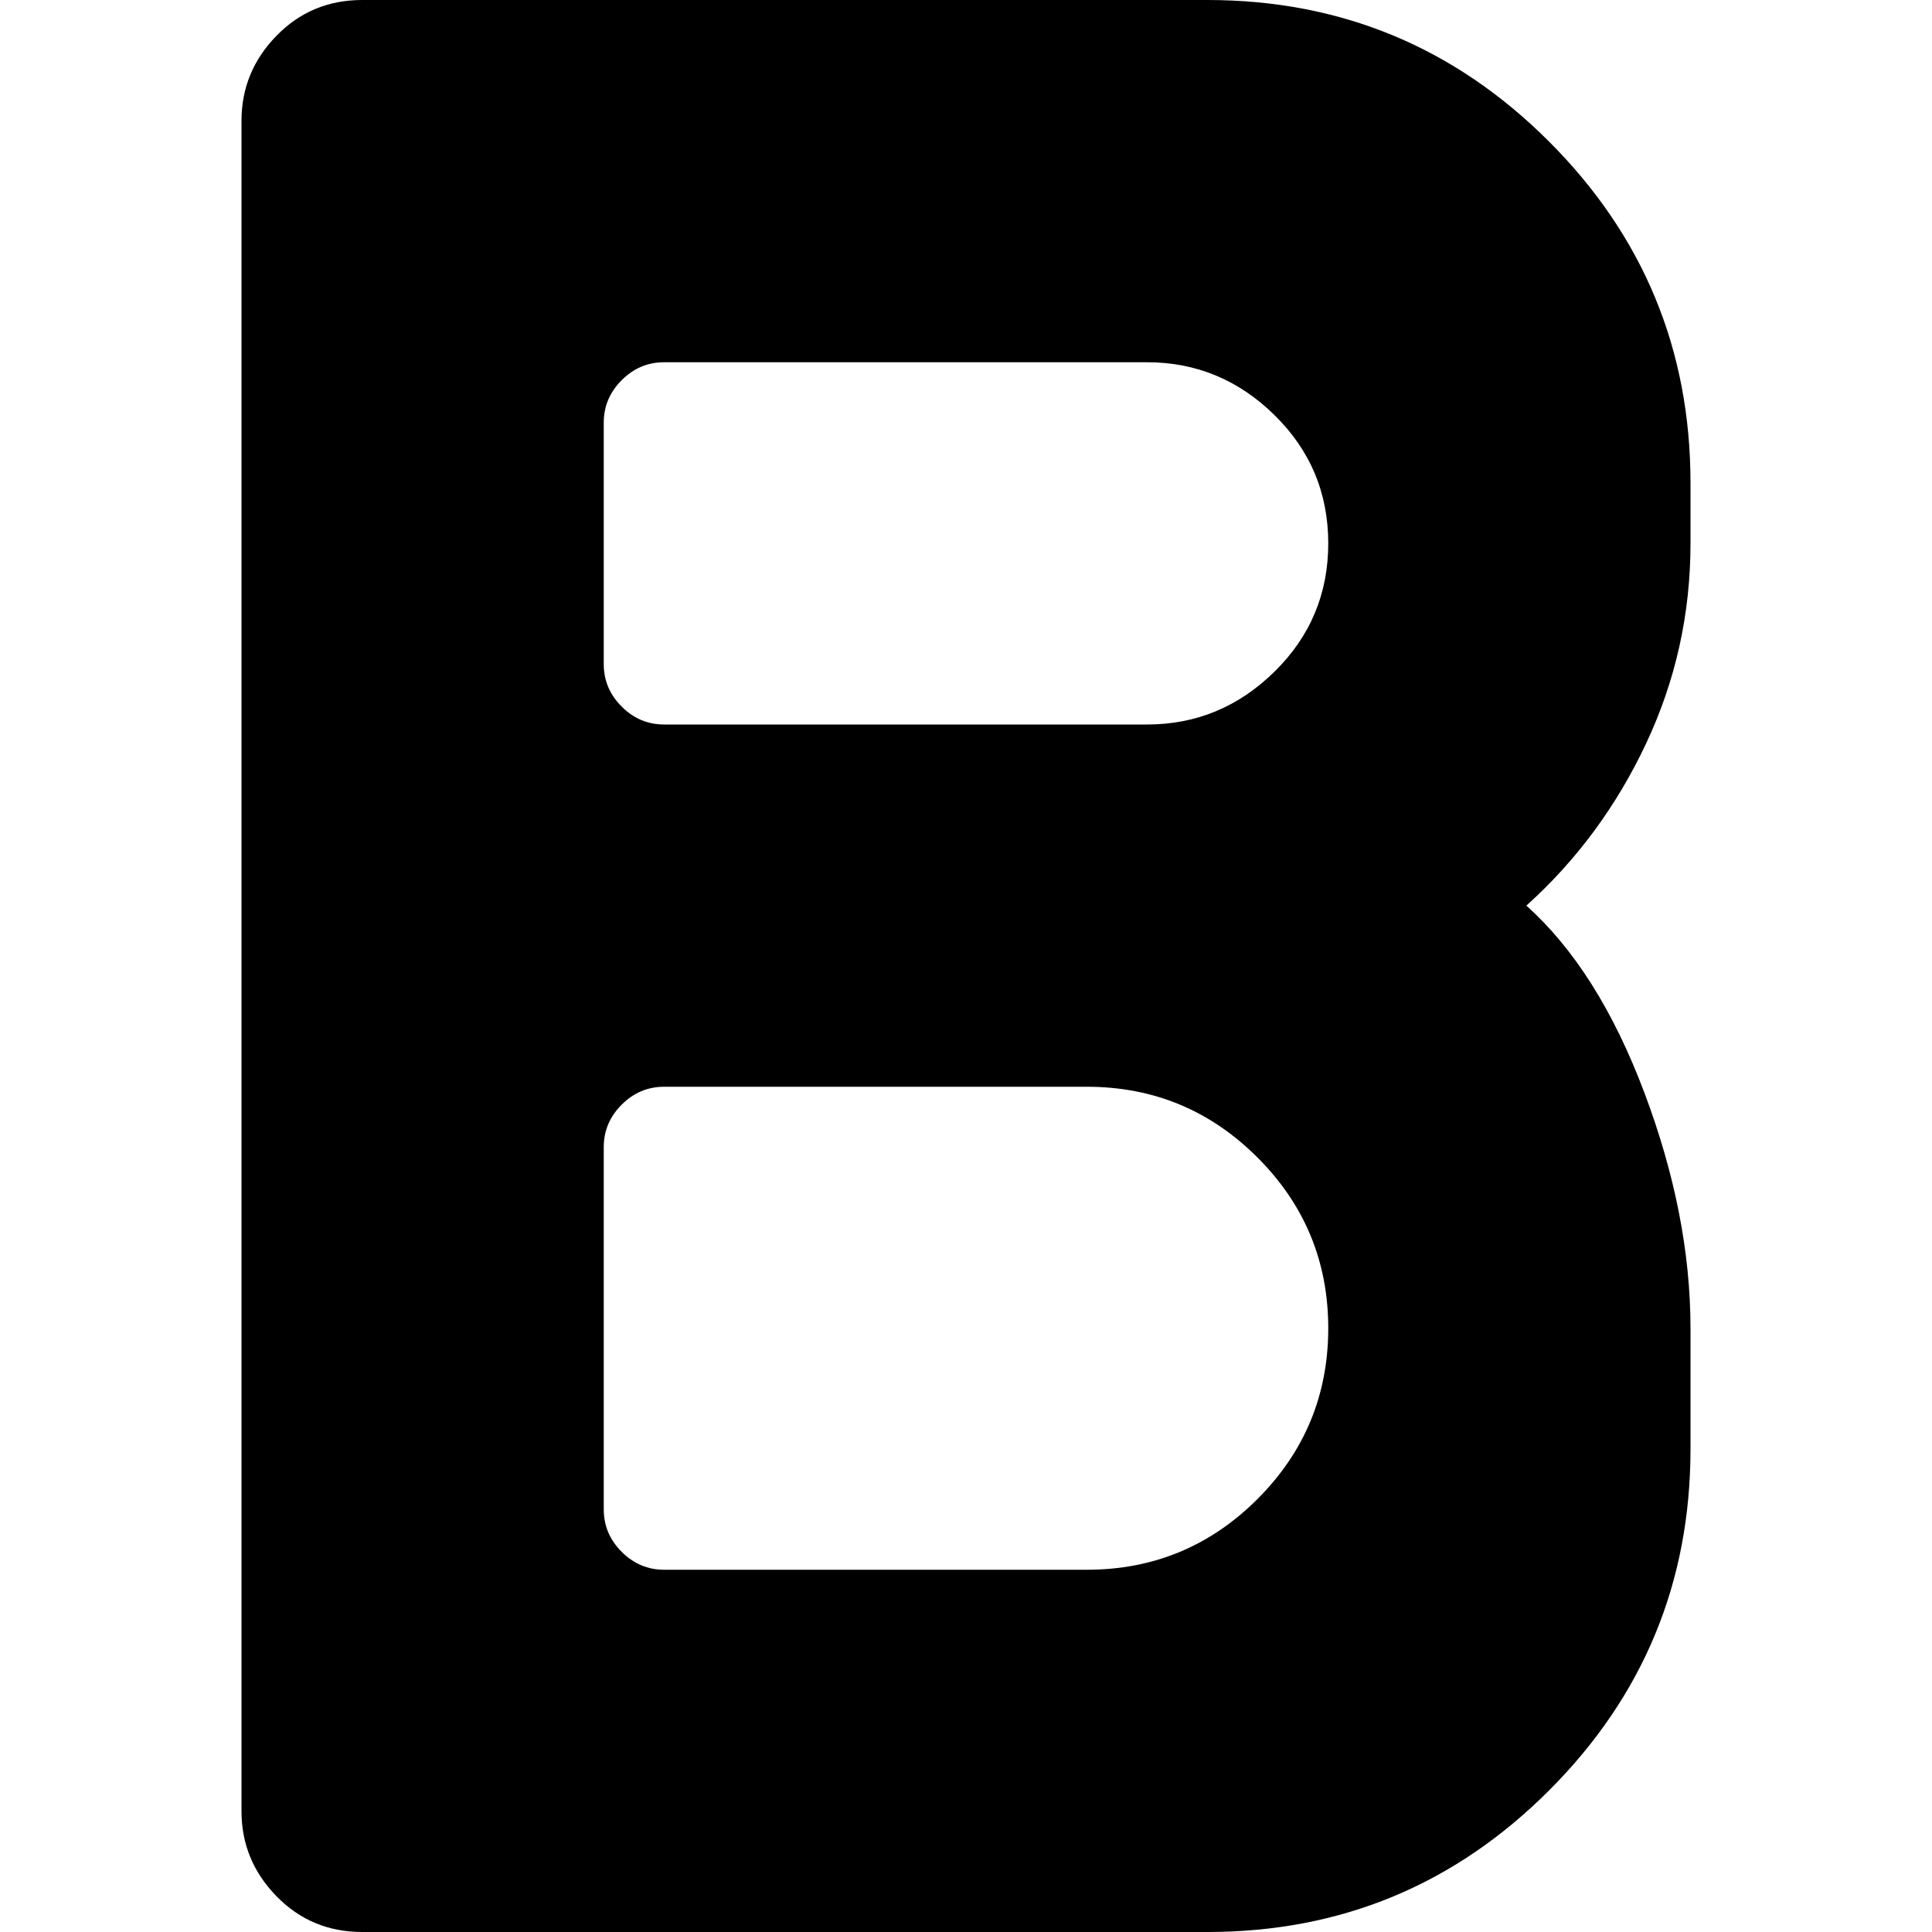 <?xml version="1.0" encoding="utf-8"?> <!-- Generator: IcoMoon.io --> <!DOCTYPE svg PUBLIC "-//W3C//DTD SVG 1.1//EN" "http://www.w3.org/Graphics/SVG/1.1/DTD/svg11.dtd"> <svg width="512" height="512" viewBox="0 0 512 512" xmlns="http://www.w3.org/2000/svg" xmlns:xlink="http://www.w3.org/1999/xlink" fill="#000000"><path d="M 448.00,352.00l0.00,32.00 q0.00,53.00 -37.50,90.50t-90.50,37.50l-224.00,0.00 q-13.50,0.00 -22.75-9.50t-9.25-22.50l0.00-448.00 q0.00-13.00 9.25-22.50t 22.75-9.50l 224.00,0.00 q 53.00,0.00 90.50,37.50t 37.50,90.50l0.00,16.00 q0.00,28.00 -11.75,53.00t-31.75,43.00q 19.00,17.00 31.25,49.50t 12.25,62.50zM 304.00,96.00l-128.00,0.00 q-6.50,0.00 -11.25,4.75t-4.75,11.25l0.00,64.00 q0.00,6.50 4.75,11.25t 11.25,4.75l 128.00,0.00 q 19.50,0.00 33.75-14.00t 14.25-34.00t-14.25-34.00t-33.75-14.00zM 288.00,288.00l-112.00,0.00 q-6.50,0.00 -11.25,4.75t-4.75,11.25l0.00,96.00 q0.00,6.50 4.75,11.25t 11.25,4.75l 112.00,0.00 q 26.50,0.00 45.25-18.75t 18.75-45.25t-18.75-45.25t-45.25-18.75z" ></path></svg>